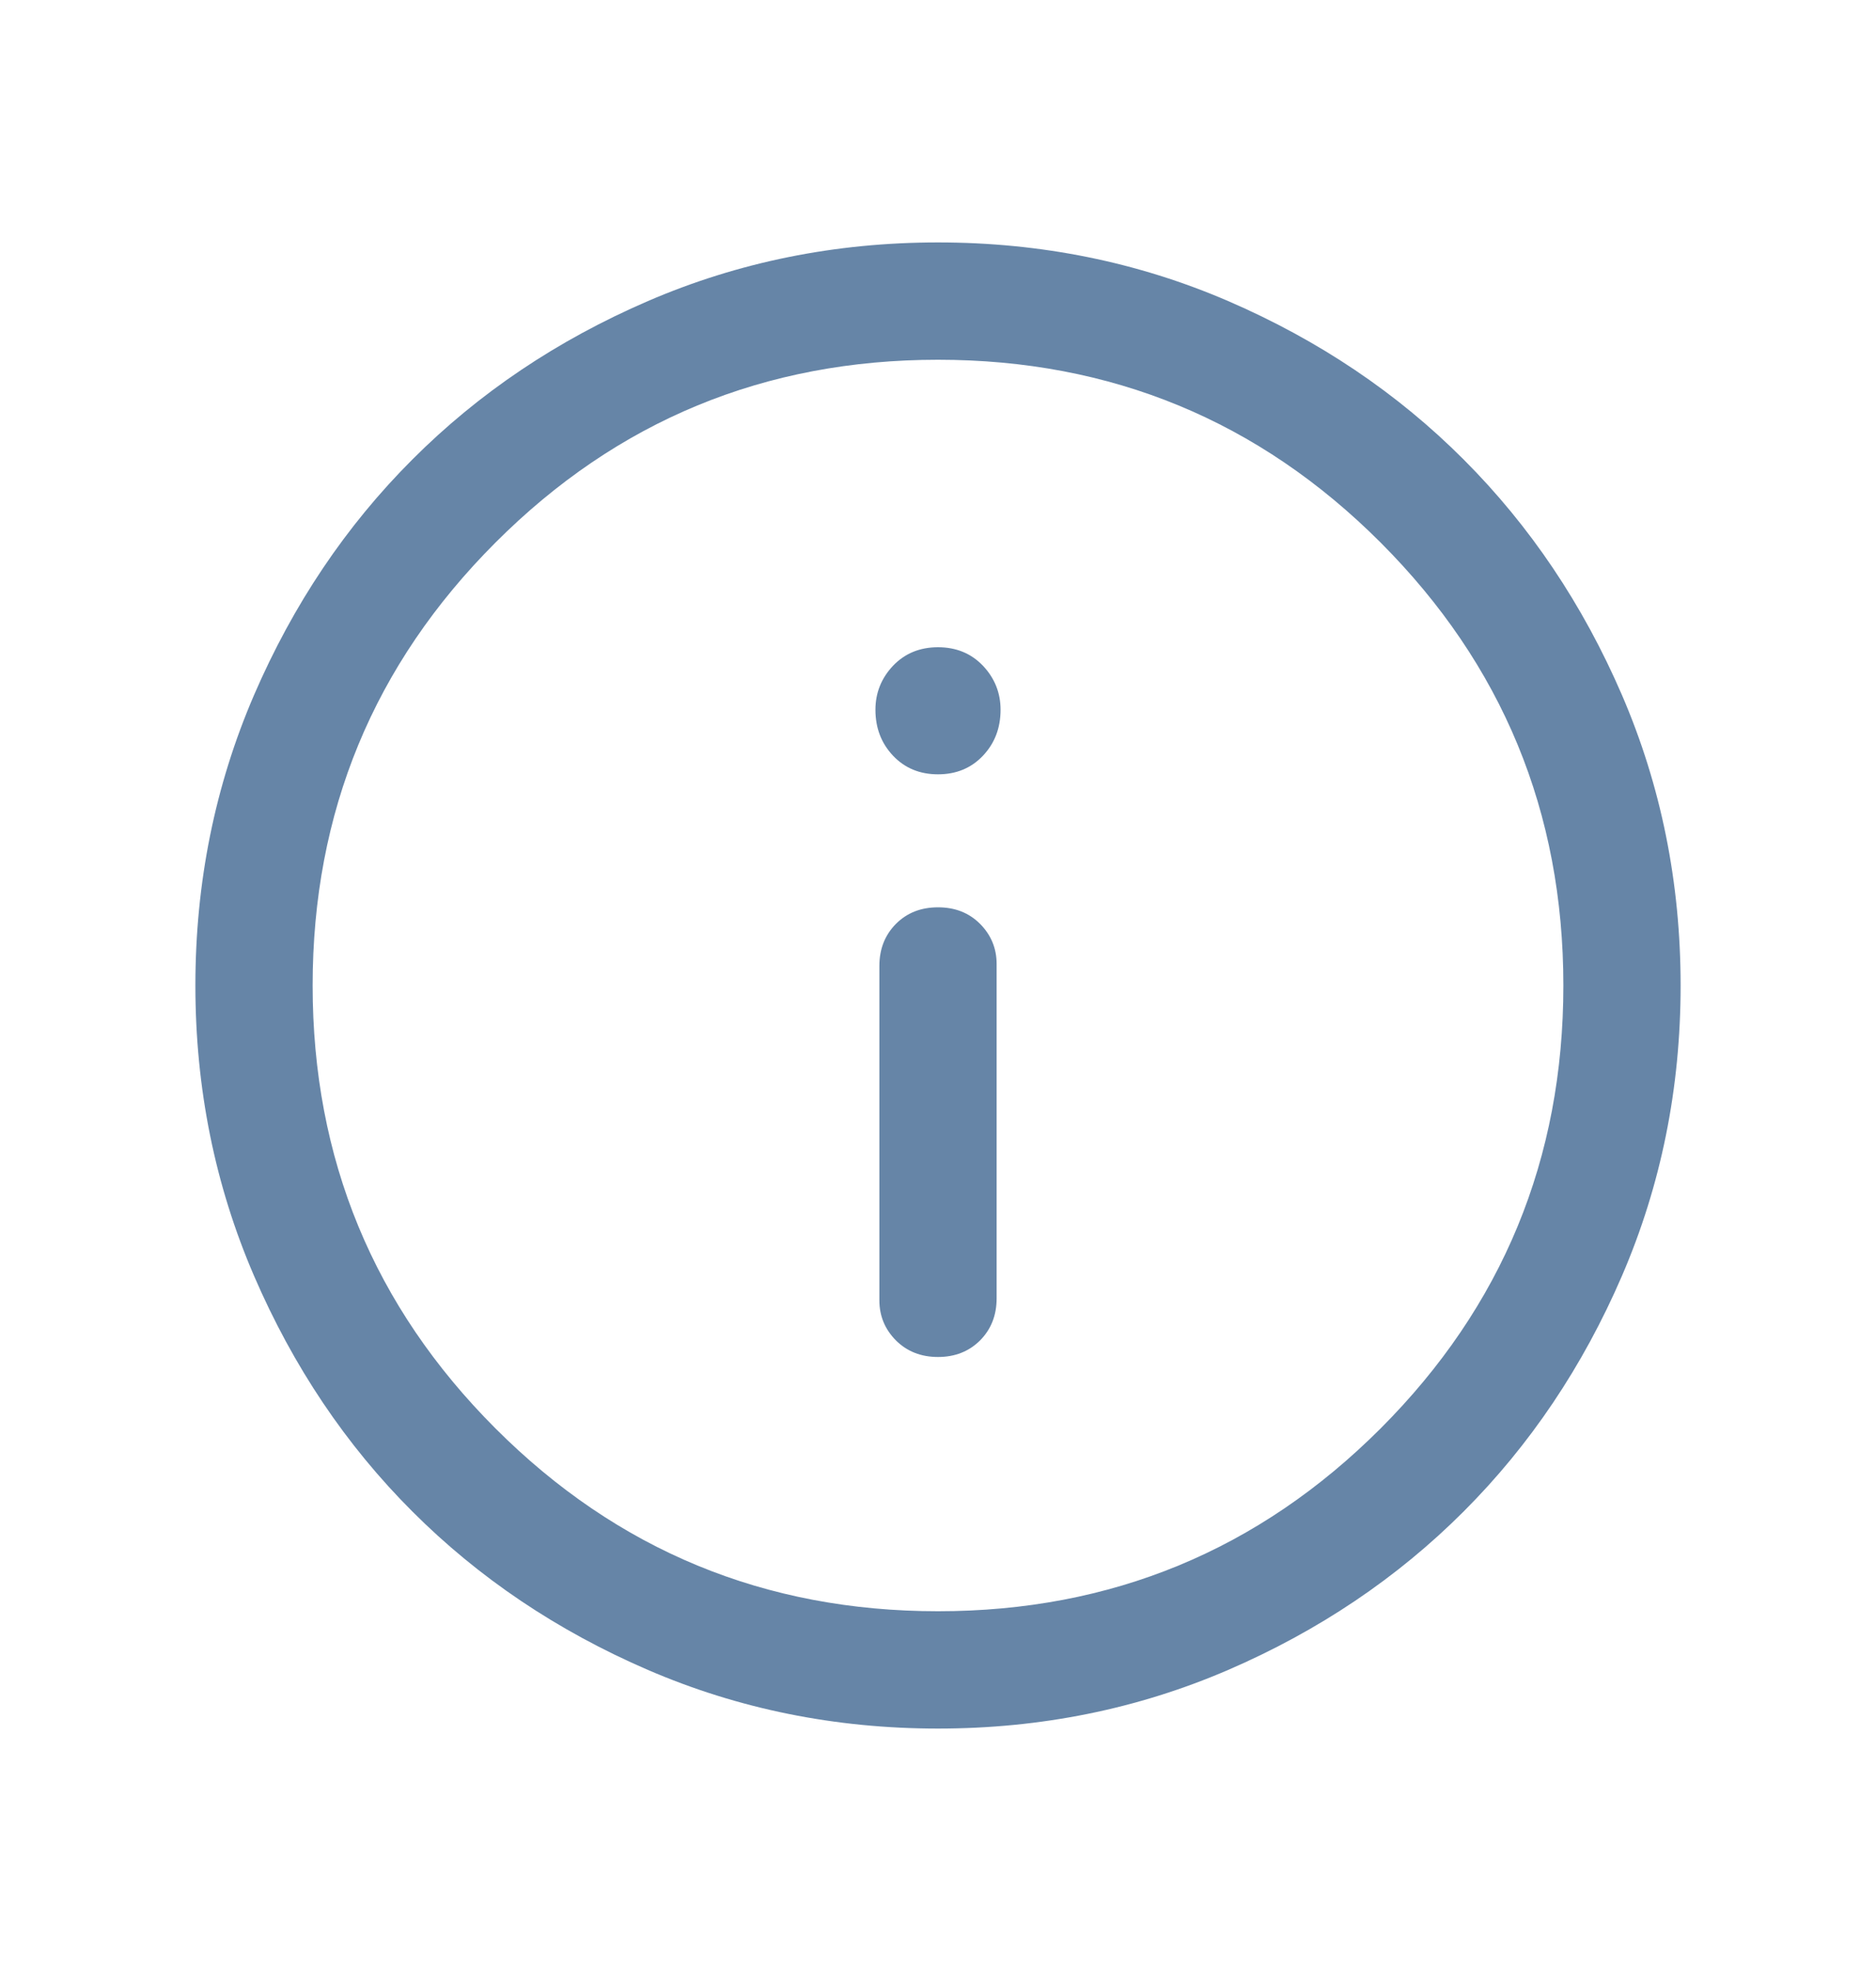 <svg width="20" height="21" viewBox="0 0 20 21" fill="none" xmlns="http://www.w3.org/2000/svg">
<mask id="mask0_1986_29389" style="mask-type:alpha" maskUnits="userSpaceOnUse" x="0" y="0" width="20" height="21">
<rect y="0.5" width="20" height="20" fill="#D9D9D9"/>
</mask>
<g mask="url(#mask0_1986_29389)">
<path d="M10 14.458C10.181 14.458 10.33 14.399 10.448 14.282C10.566 14.163 10.625 14.014 10.625 13.833V10.271C10.625 10.104 10.566 9.962 10.448 9.843C10.33 9.725 10.181 9.667 10 9.667C9.819 9.667 9.67 9.725 9.552 9.843C9.434 9.962 9.375 10.111 9.375 10.292V13.854C9.375 14.021 9.434 14.163 9.552 14.282C9.67 14.399 9.819 14.458 10 14.458ZM10 8.25C10.194 8.25 10.354 8.184 10.479 8.052C10.604 7.92 10.667 7.757 10.667 7.562C10.667 7.382 10.604 7.225 10.479 7.093C10.354 6.962 10.194 6.896 10 6.896C9.806 6.896 9.646 6.962 9.521 7.093C9.396 7.225 9.333 7.382 9.333 7.562C9.333 7.757 9.396 7.92 9.521 8.052C9.646 8.184 9.806 8.25 10 8.25ZM10 18.417C8.903 18.417 7.872 18.208 6.907 17.792C5.941 17.375 5.104 16.812 4.396 16.104C3.687 15.396 3.125 14.559 2.708 13.593C2.292 12.628 2.083 11.597 2.083 10.5C2.083 9.403 2.292 8.371 2.708 7.406C3.125 6.441 3.687 5.604 4.396 4.896C5.104 4.187 5.941 3.625 6.907 3.208C7.872 2.792 8.903 2.583 10 2.583C11.097 2.583 12.129 2.792 13.094 3.208C14.059 3.625 14.896 4.187 15.604 4.896C16.312 5.604 16.875 6.441 17.292 7.406C17.708 8.371 17.917 9.403 17.917 10.5C17.917 11.597 17.708 12.628 17.292 13.593C16.875 14.559 16.312 15.396 15.604 16.104C14.896 16.812 14.059 17.375 13.094 17.792C12.129 18.208 11.097 18.417 10 18.417ZM10 17.167C11.847 17.167 13.42 16.517 14.719 15.219C16.017 13.92 16.667 12.347 16.667 10.5C16.667 8.653 16.017 7.08 14.719 5.781C13.42 4.482 11.847 3.833 10 3.833C8.153 3.833 6.58 4.482 5.282 5.781C3.983 7.08 3.333 8.653 3.333 10.5C3.333 12.347 3.983 13.92 5.282 15.219C6.58 16.517 8.153 17.167 10 17.167Z" fill="#6685A7"/>
</g>
</svg>
